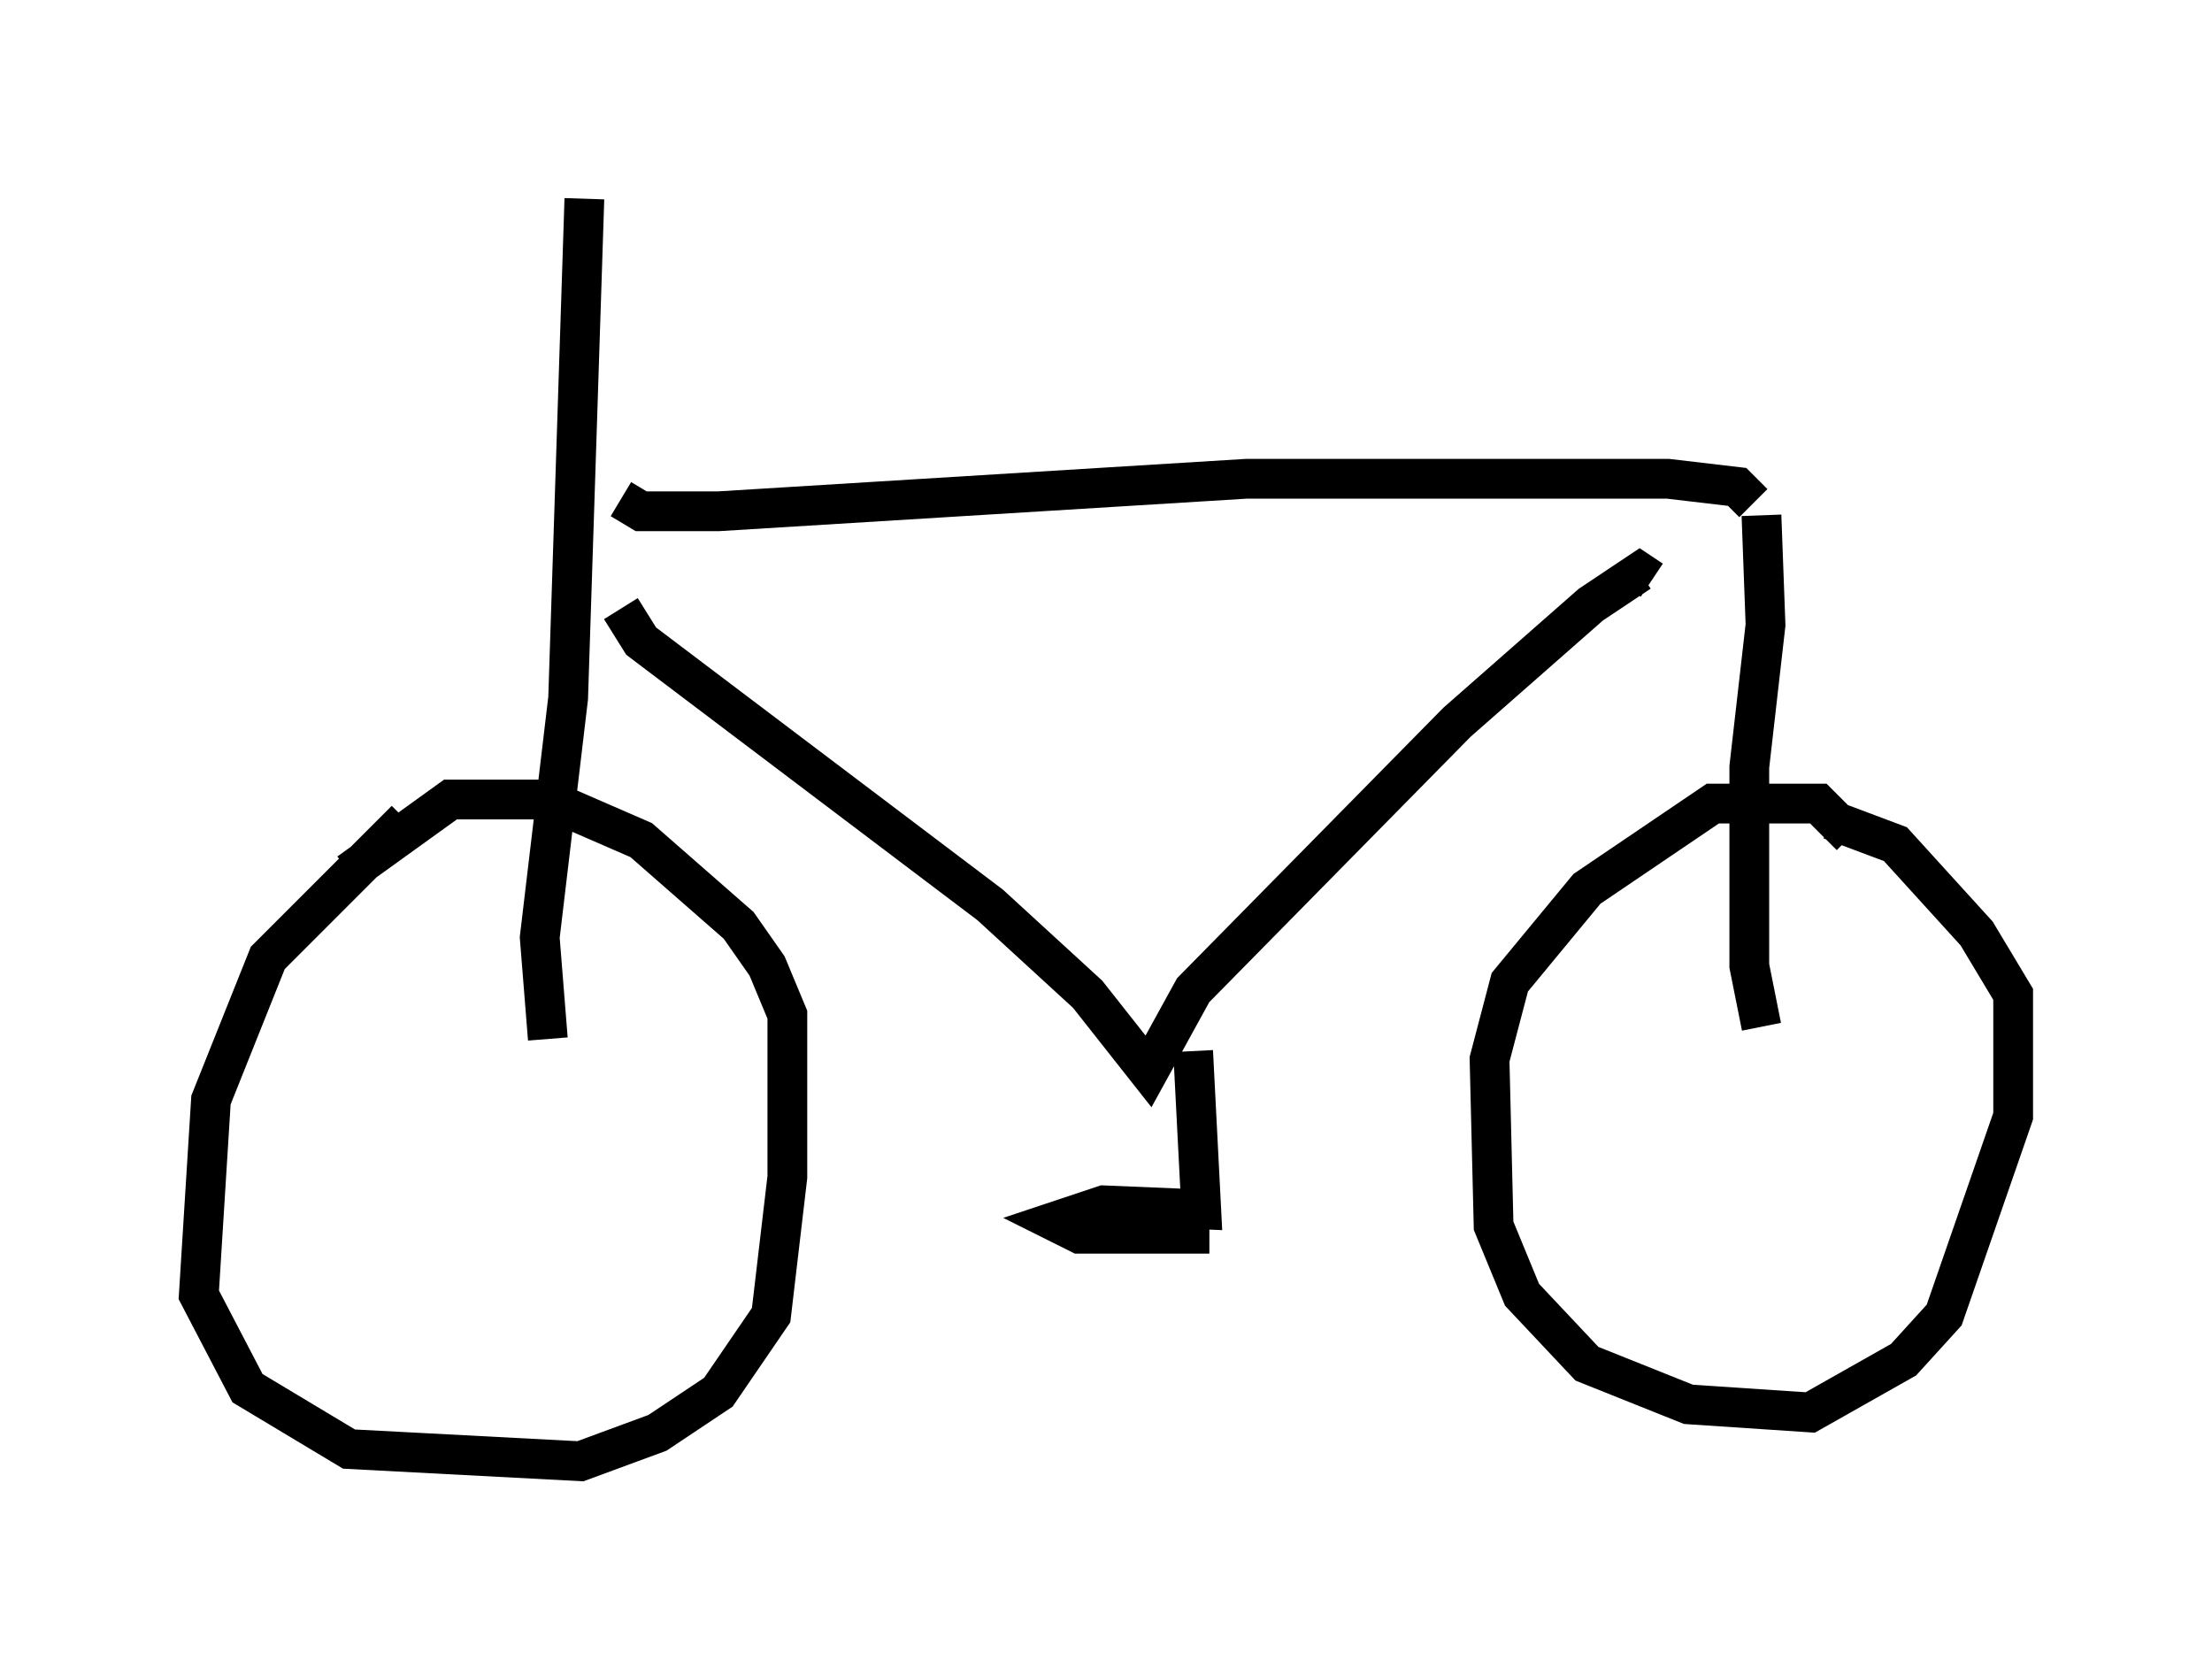 <?xml version="1.0" encoding="utf-8" ?>
<svg baseProfile="full" height="41.748" version="1.1" width="55.632" xmlns="http://www.w3.org/2000/svg" xmlns:ev="http://www.w3.org/2001/xml-events" xmlns:xlink="http://www.w3.org/1999/xlink"><defs /><rect fill="white" height="41.748" width="55.632" x="0" y="0" /><path d="M12.554, 20.109 m-2.348, 0.51 l-3.471, 3.471 -1.429, 3.573 l-0.306, 4.9 1.225, 2.348 l2.552, 1.531 5.819, 0.306 l1.94, -0.715 1.531, -1.021 l1.327, -1.94 0.408, -3.471 l0.0, -4.083 -0.51, -1.225 l-0.715, -1.021 -2.45, -2.144 l-2.348, -1.021 -2.45, 0.0 l-2.552, 1.838 m37.771, -0.919 l-0.817, -0.817 -2.654, 0.0 l-3.165, 2.144 -1.94, 2.348 l-0.51, 1.94 0.102, 4.185 l0.715, 1.735 1.633, 1.735 l2.552, 1.021 3.063, 0.204 l2.348, -1.327 1.021, -1.123 l1.735, -5.002 0.0, -3.063 l-0.919, -1.531 -2.042, -2.246 l-1.633, -0.613 m-32.259, 5.513 l-0.204, -2.552 0.715, -6.023 l0.408, -12.556 m0.919, 7.554 l0.51, 0.306 1.94, 0.0 l13.271, -0.817 10.617, 0.0 l1.735, 0.204 0.408, 0.408 m0.204, 0.306 l0.102, 2.756 -0.408, 3.573 l0.0, 5.002 0.306, 1.531 m-28.686, -10.515 l0.51, 0.817 8.779, 6.635 l2.45, 2.246 1.531, 1.94 l1.123, -2.042 6.635, -6.738 l3.369, -2.96 1.225, -0.817 l0.306, 0.204 m-11.536, 11.842 l0.204, 3.981 -2.45, -0.102 l-1.225, 0.408 0.613, 0.306 l3.267, 0.0 " fill="none" stroke="black" stroke-width="1" /></svg>